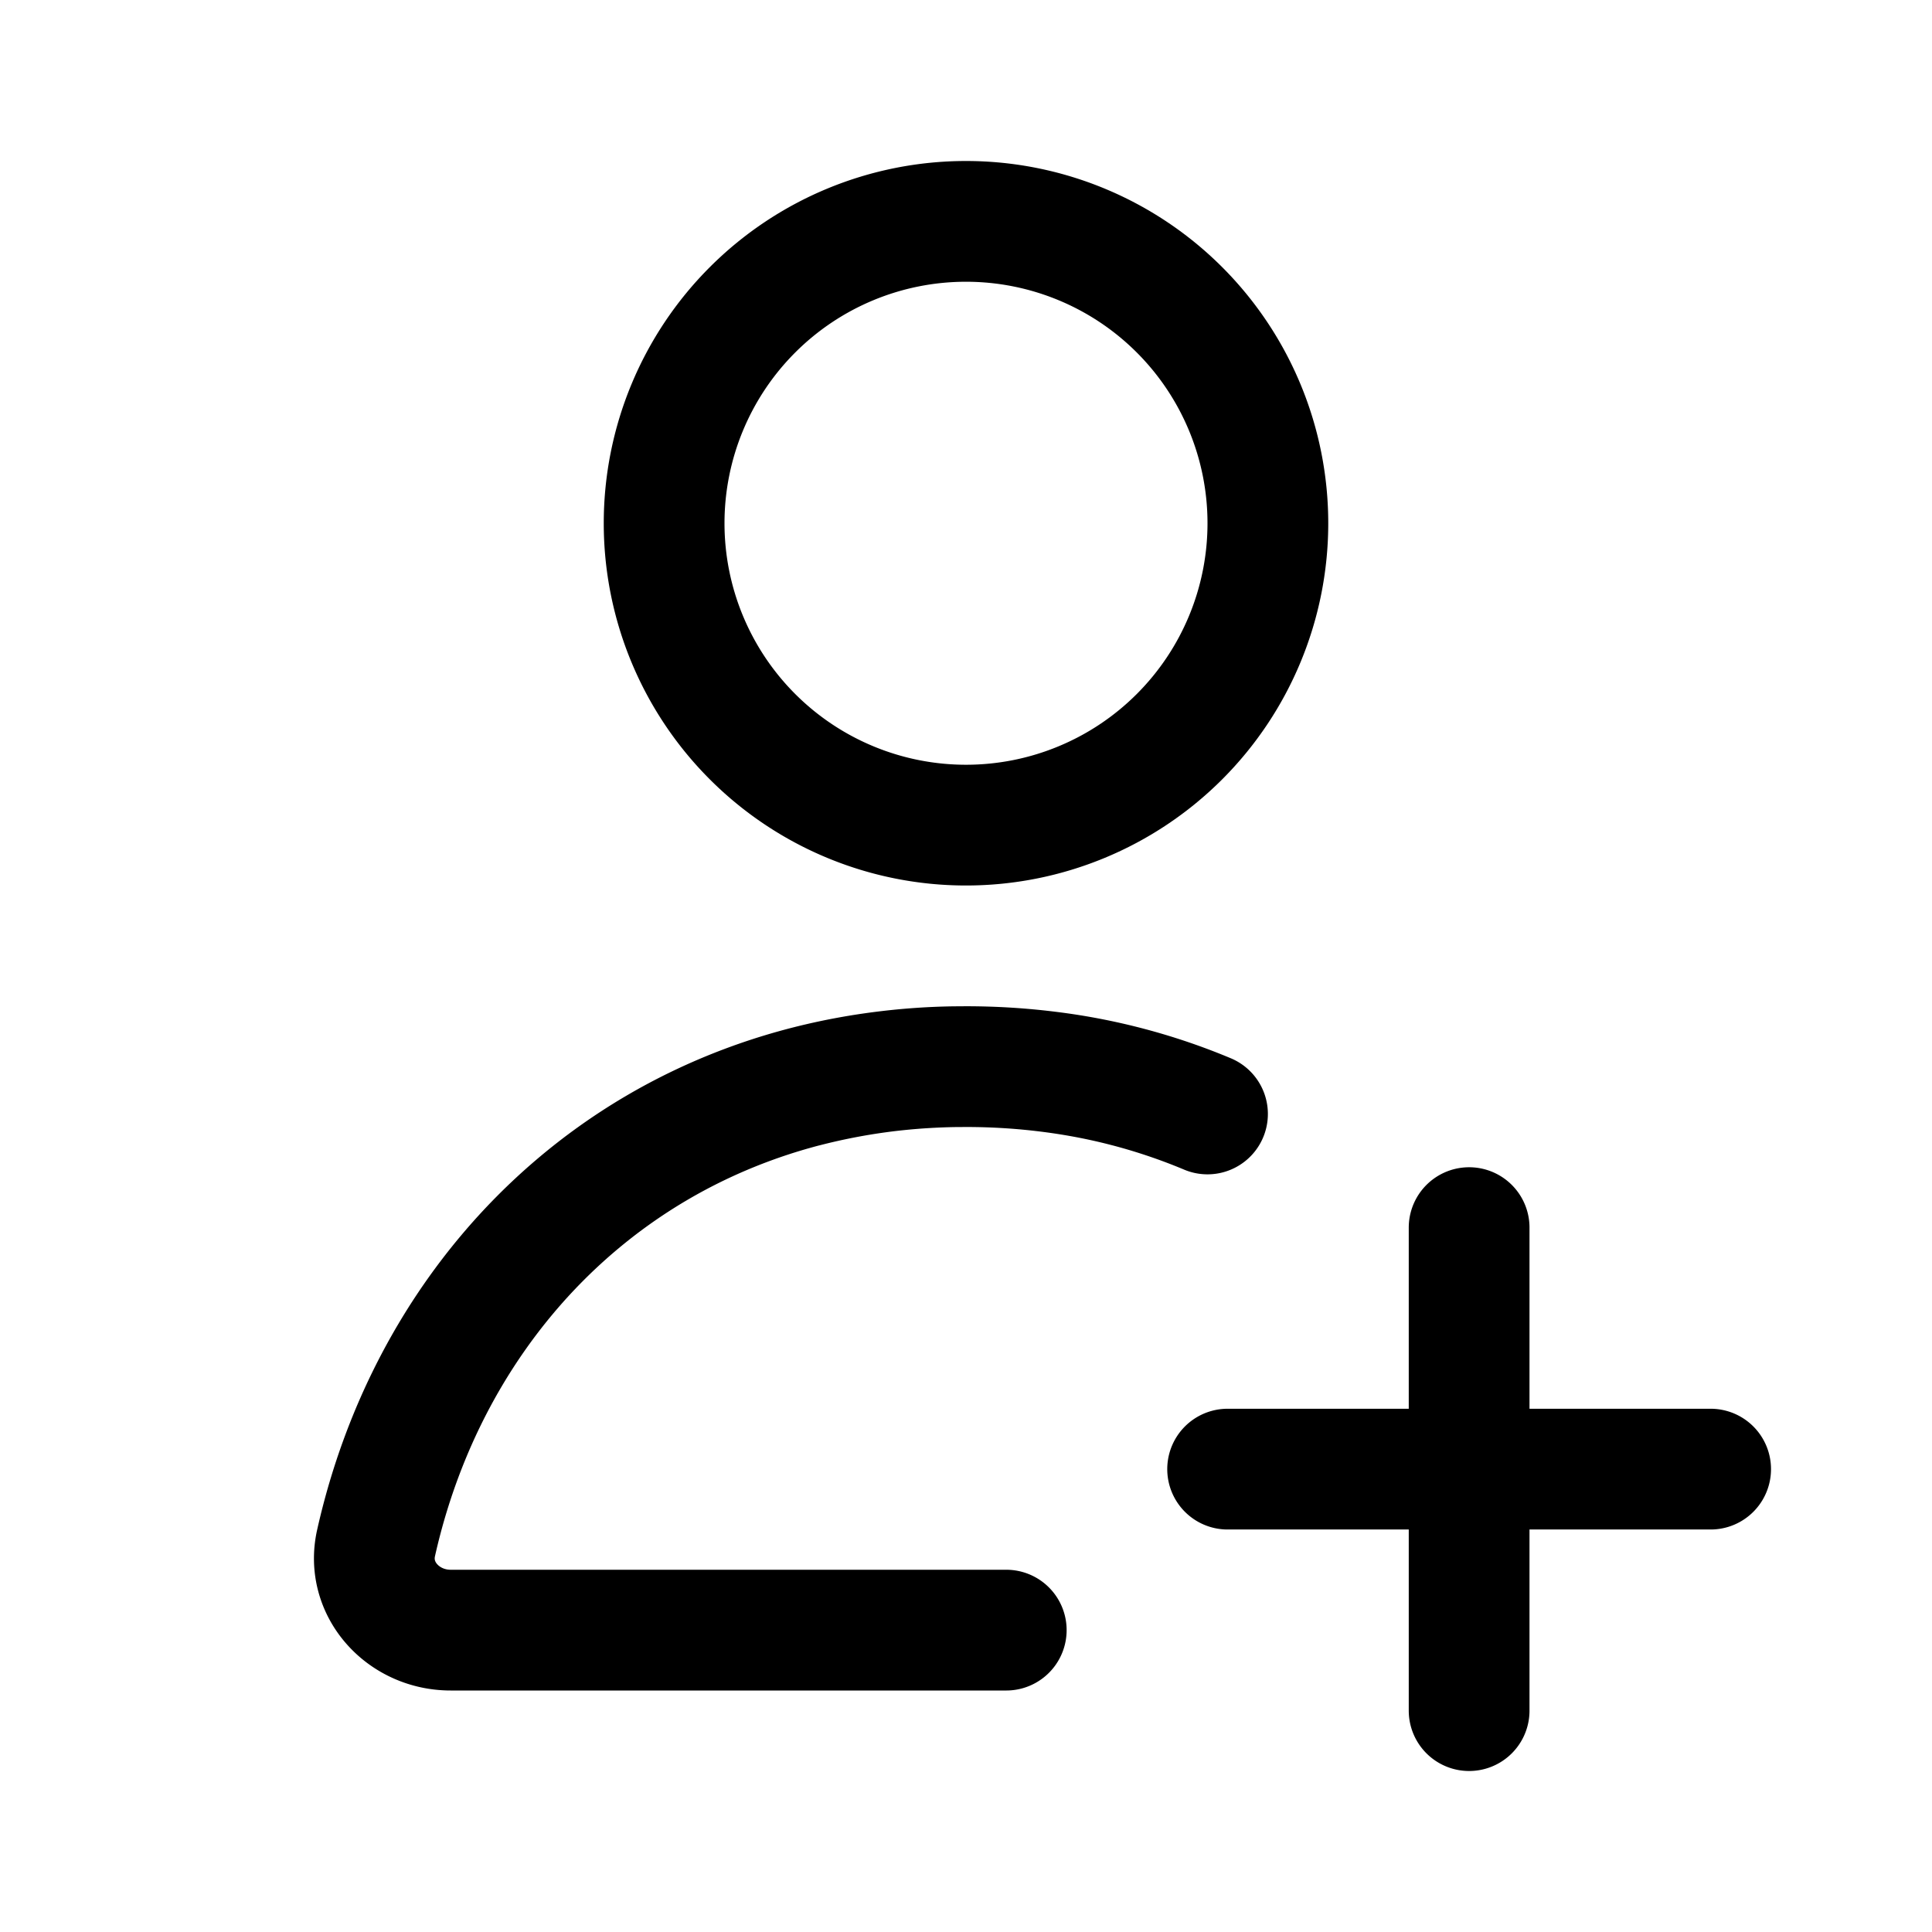 <svg xmlns="http://www.w3.org/2000/svg" width="24" height="24" fill="none" viewBox="0 0 24 24">
  <path stroke="currentColor" stroke-linecap="round" stroke-linejoin="round" stroke-width="1.5" d="M11.852 13.251c-3.72.065-6.428 2.567-7.18 5.915-.13.575.337 1.084.926 1.084H12.5m-.648-6.999L12 13.25c.352 0 .695.022 1.029.064m-1.177-.063A7.889 7.889 0 0 0 10 13.5m3.029-.186c.334.042.658.104.971.186m-.971-.186a7.476 7.476 0 0 1 1.971.524m3.25 1.412v3m0 0v3m0-3h-3m3 0h3M15.75 6.5a3.75 3.75 0 1 1-7.5 0 3.75 3.75 0 0 1 7.5 0Z"/>
</svg>
